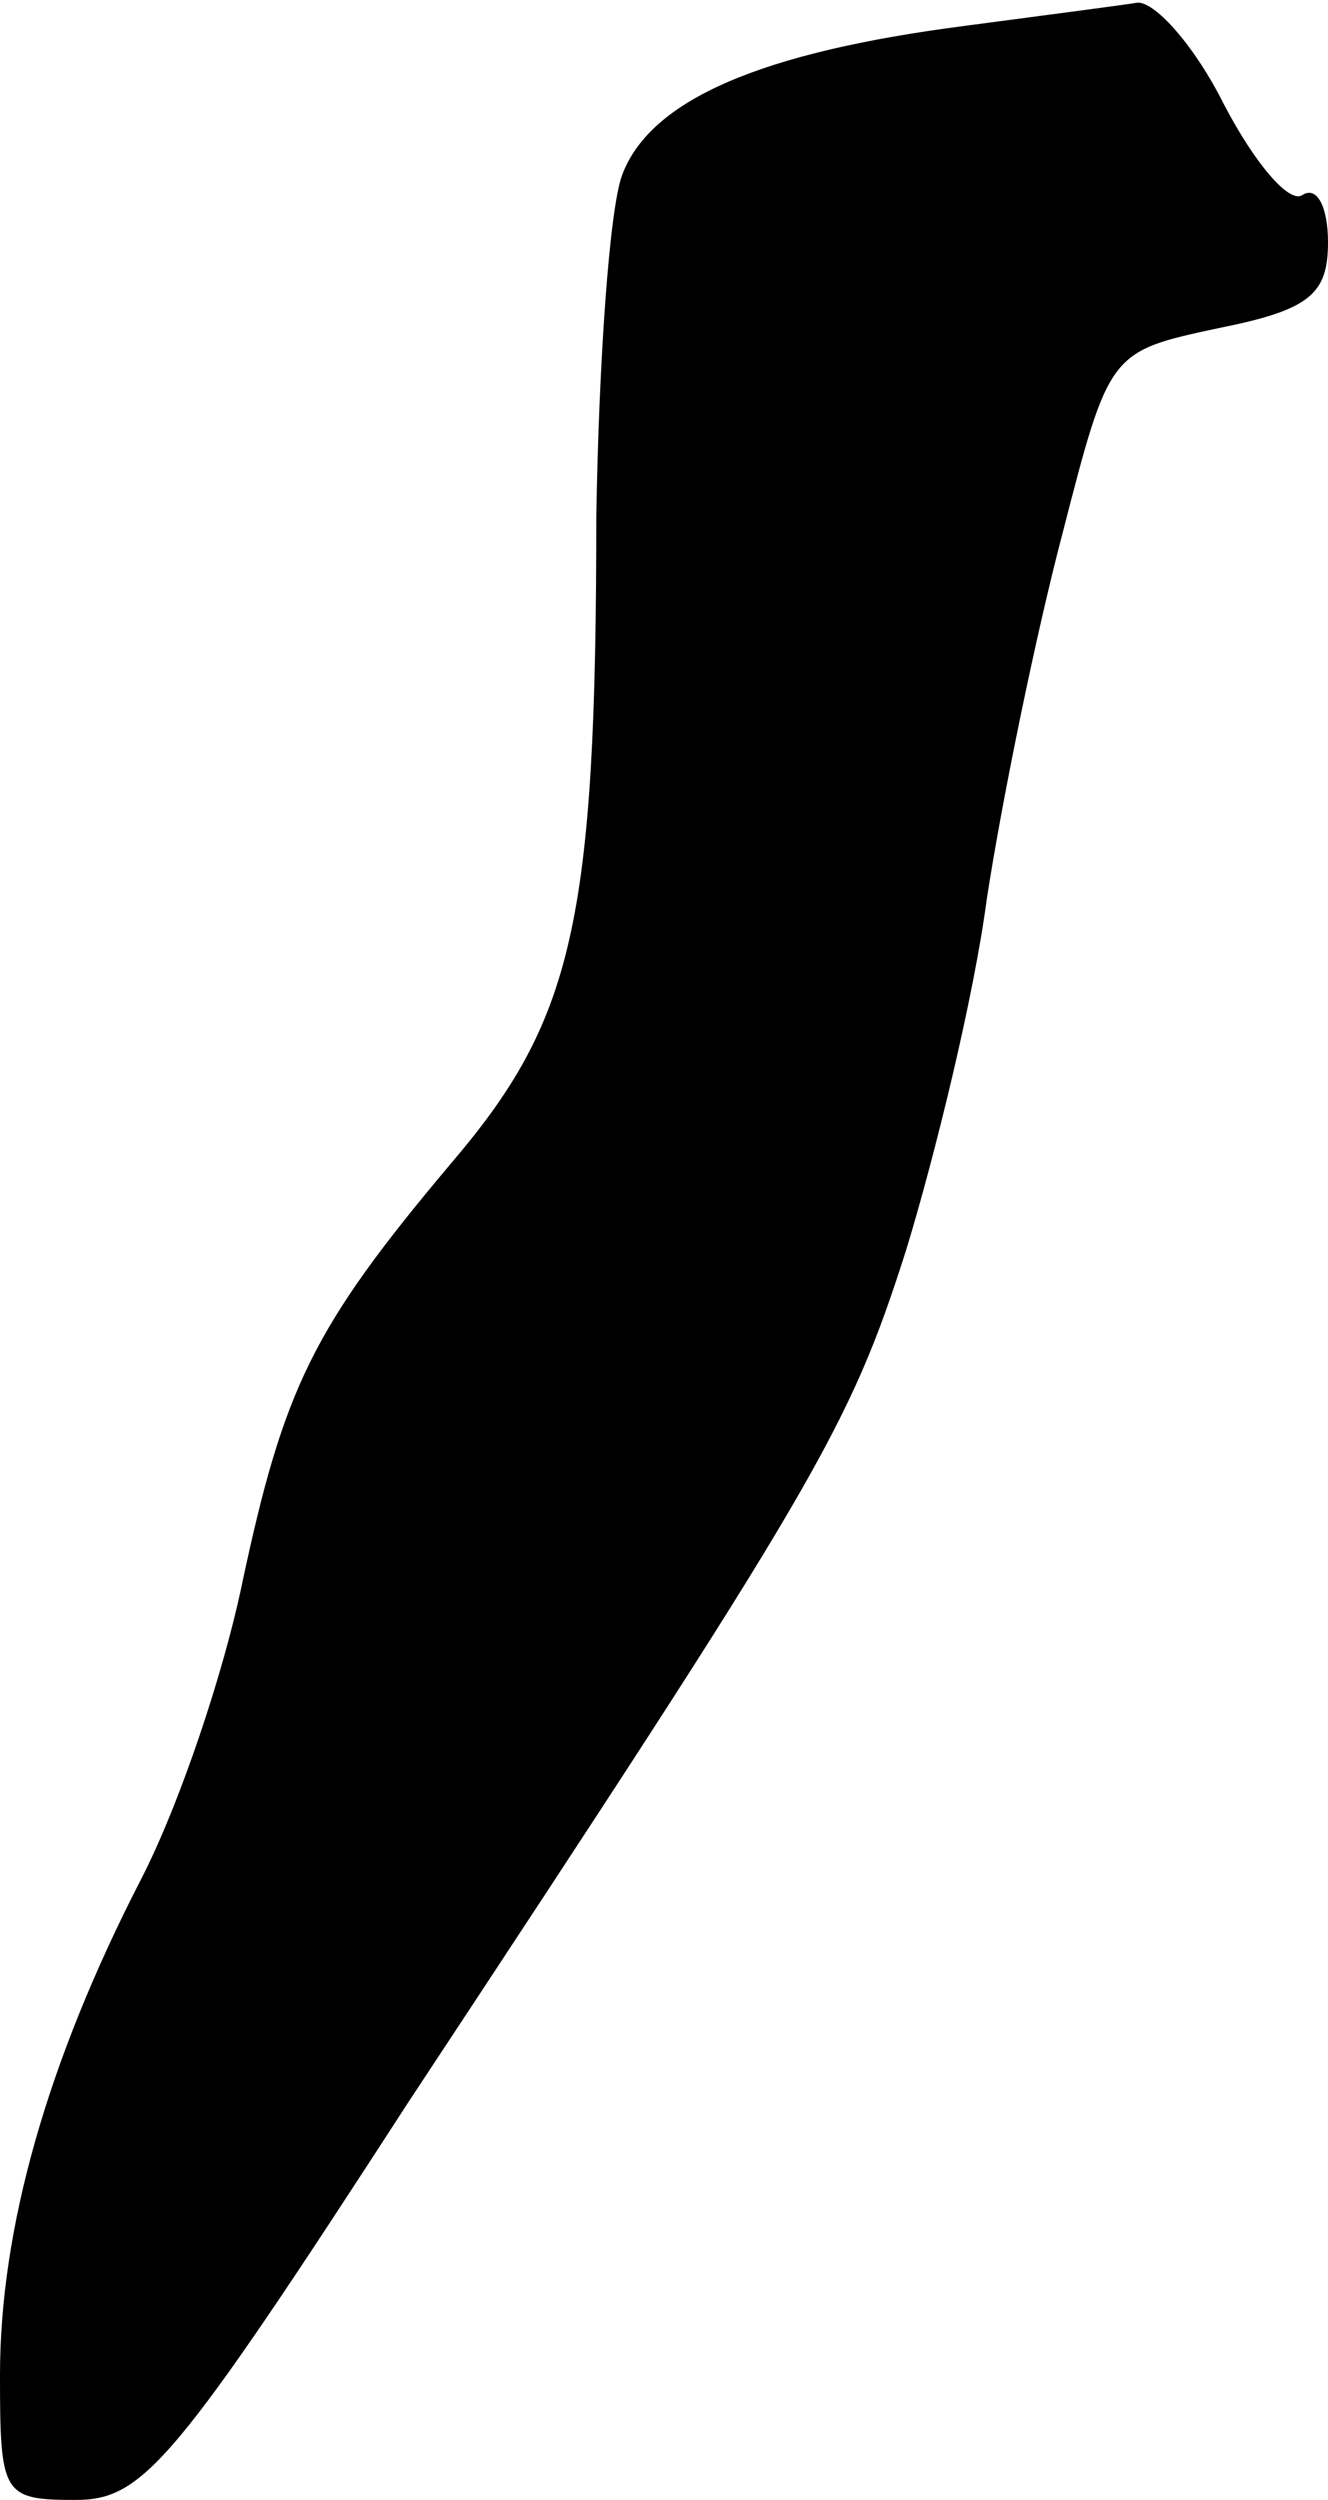 <?xml version="1.0" standalone="no"?>
<!DOCTYPE svg PUBLIC "-//W3C//DTD SVG 20010904//EN"
 "http://www.w3.org/TR/2001/REC-SVG-20010904/DTD/svg10.dtd">
<svg version="1.0" xmlns="http://www.w3.org/2000/svg"
 width="51pt" height="96pt" viewBox="0 0 51 96"
 preserveAspectRatio="xMidYMid meet">
<g transform="translate(0,96) scale(0.1,-0.1)"
fill="#000000" stroke="none">
<path fill="#000000" stroke="none" d="M370 950 c-77 -10 -120 -28 -131 -57
-5 -13 -9 -72 -10 -131 0 -157 -9 -194 -56 -249 -53 -63 -64 -86 -80 -161 -7
-34 -24 -85 -39 -114 -36 -70 -54 -134 -54 -190 0 -46 1 -48 29 -48 26 0 38
14 128 153 157 238 169 258 191 327 11 36 26 97 31 135 6 39 19 102 29 140 18
70 18 70 60 79 35 7 42 13 42 33 0 13 -4 22 -10 18 -5 -3 -18 12 -30 35 -11
22 -26 39 -33 39 -6 -1 -37 -5 -67 -9z"/>
</g>
</svg>
